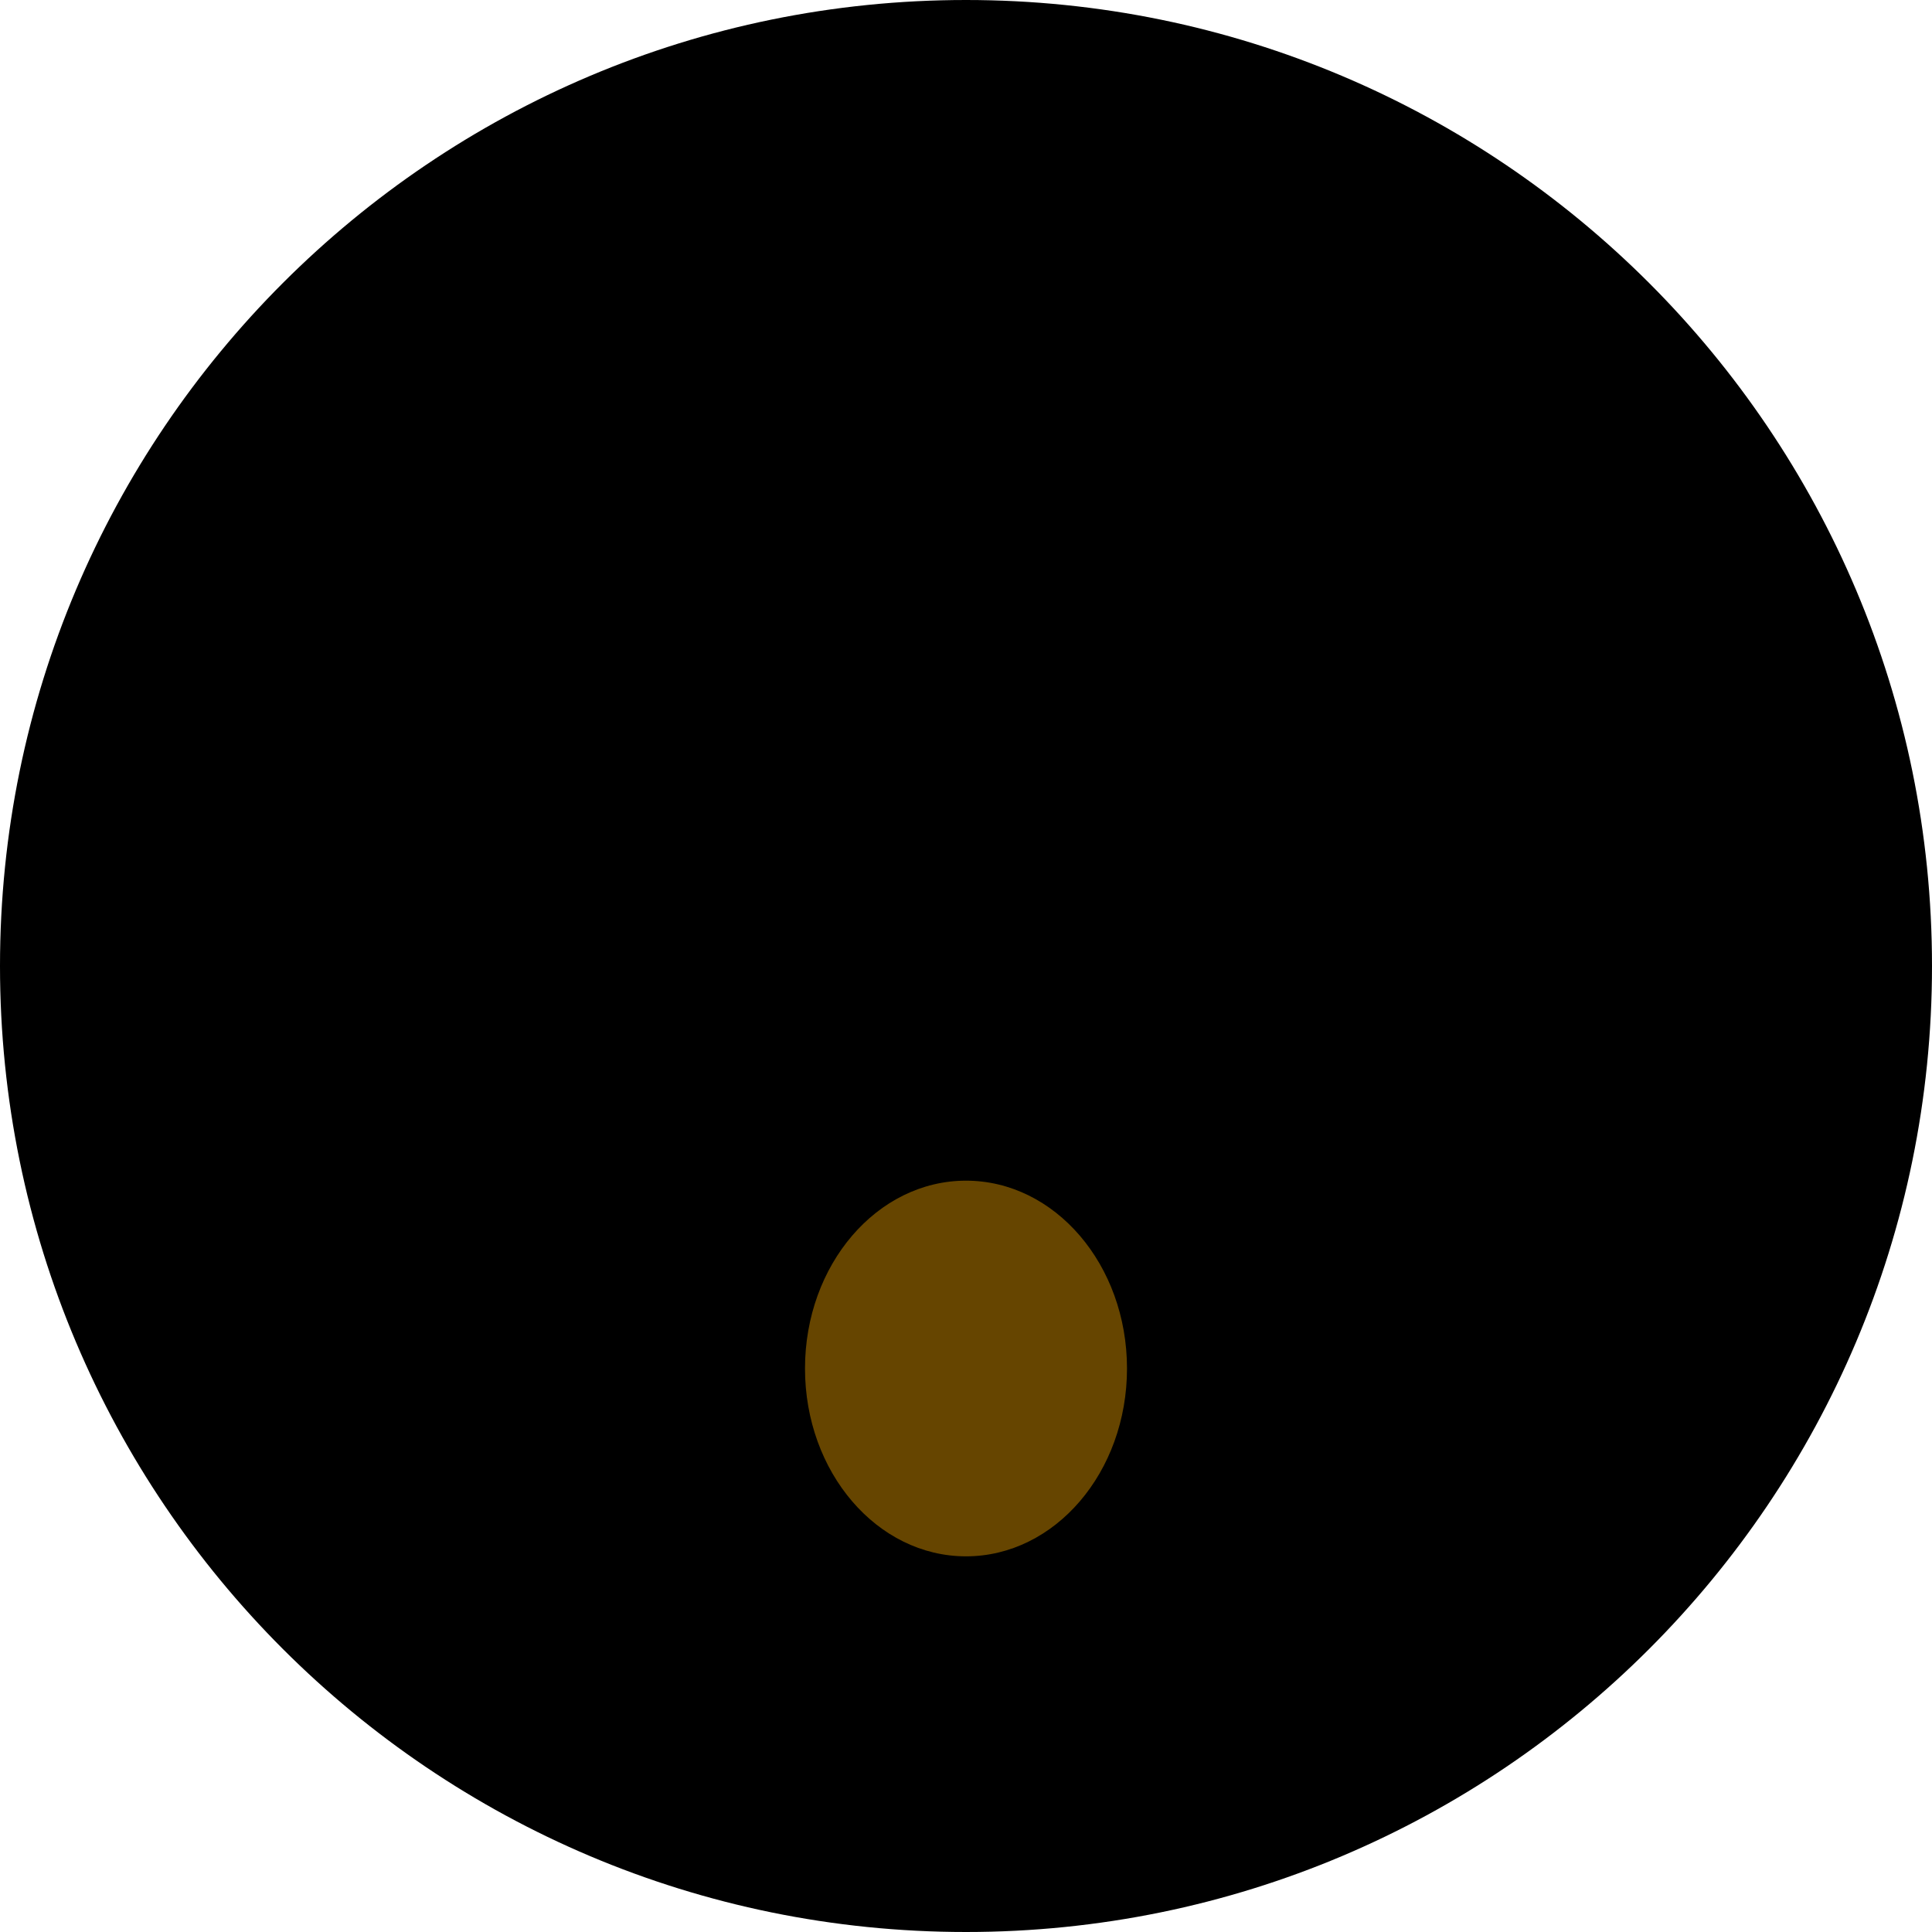 <svg class="md:w-10 md:h-10 sm:w-8 sm:h-8 w-6 h-6" viewBox="0 0 36 36"><path d="M18 36c9.941 0 18-8.059 18-18S27.941 0 18 0 0 8.059 0 18s8.059 18 18 18z" class="fill-current text-gray-400"></path><path d="M18 29c1.657 0 3-1.567 3-3.5S19.657 22 18 22s-3 1.567-3 3.5 1.343 3.5 3 3.5z" fill="#664500"></path></svg>